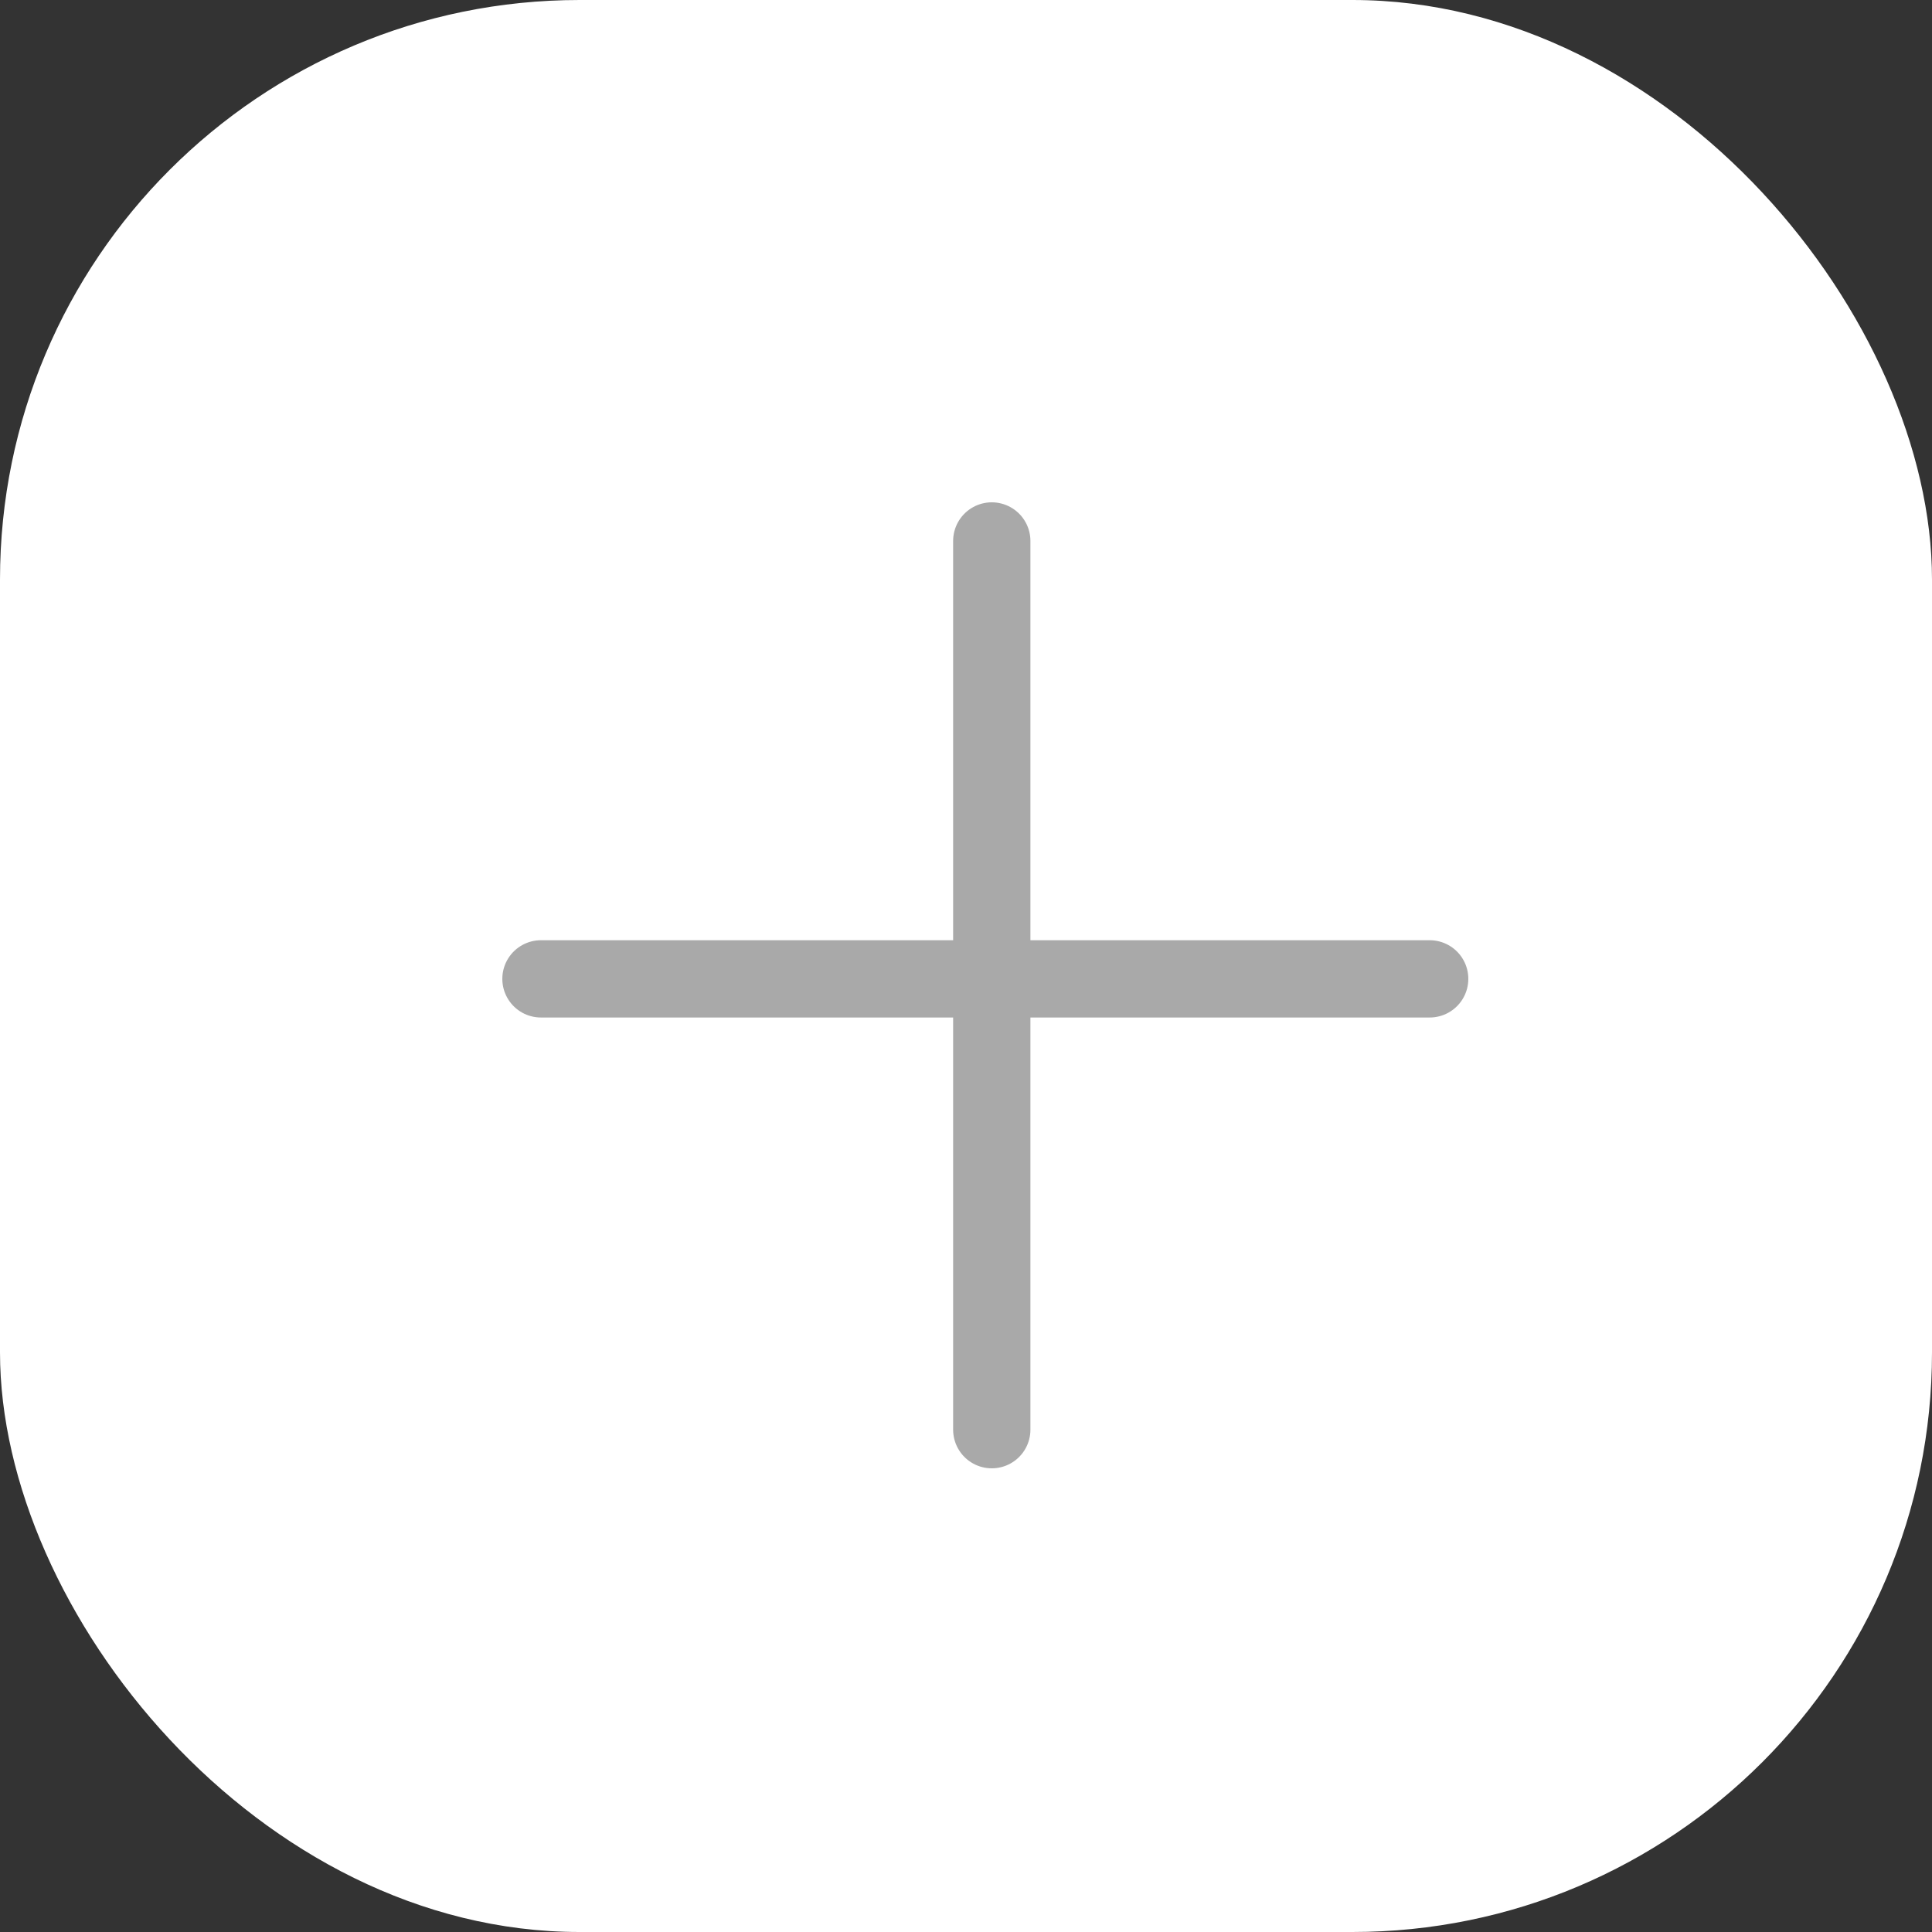<svg width="50" height="50" viewBox="0 0 50 50" fill="none" xmlns="http://www.w3.org/2000/svg">
<rect x="0" y="0" width="50" height="50" fill="#333333" stroke="none"/>
<rect width="50" height="50" rx="15" fill="white"/>
<line x1="14" y1="25.333" x2="37" y2="25.333" stroke="#A9A9A9" stroke-width="2" stroke-linecap="round"/>
<line x1="25.667" y1="14" x2="25.667" y2="37" stroke="#A9A9A9" stroke-width="2" stroke-linecap="round"/>
</svg>
